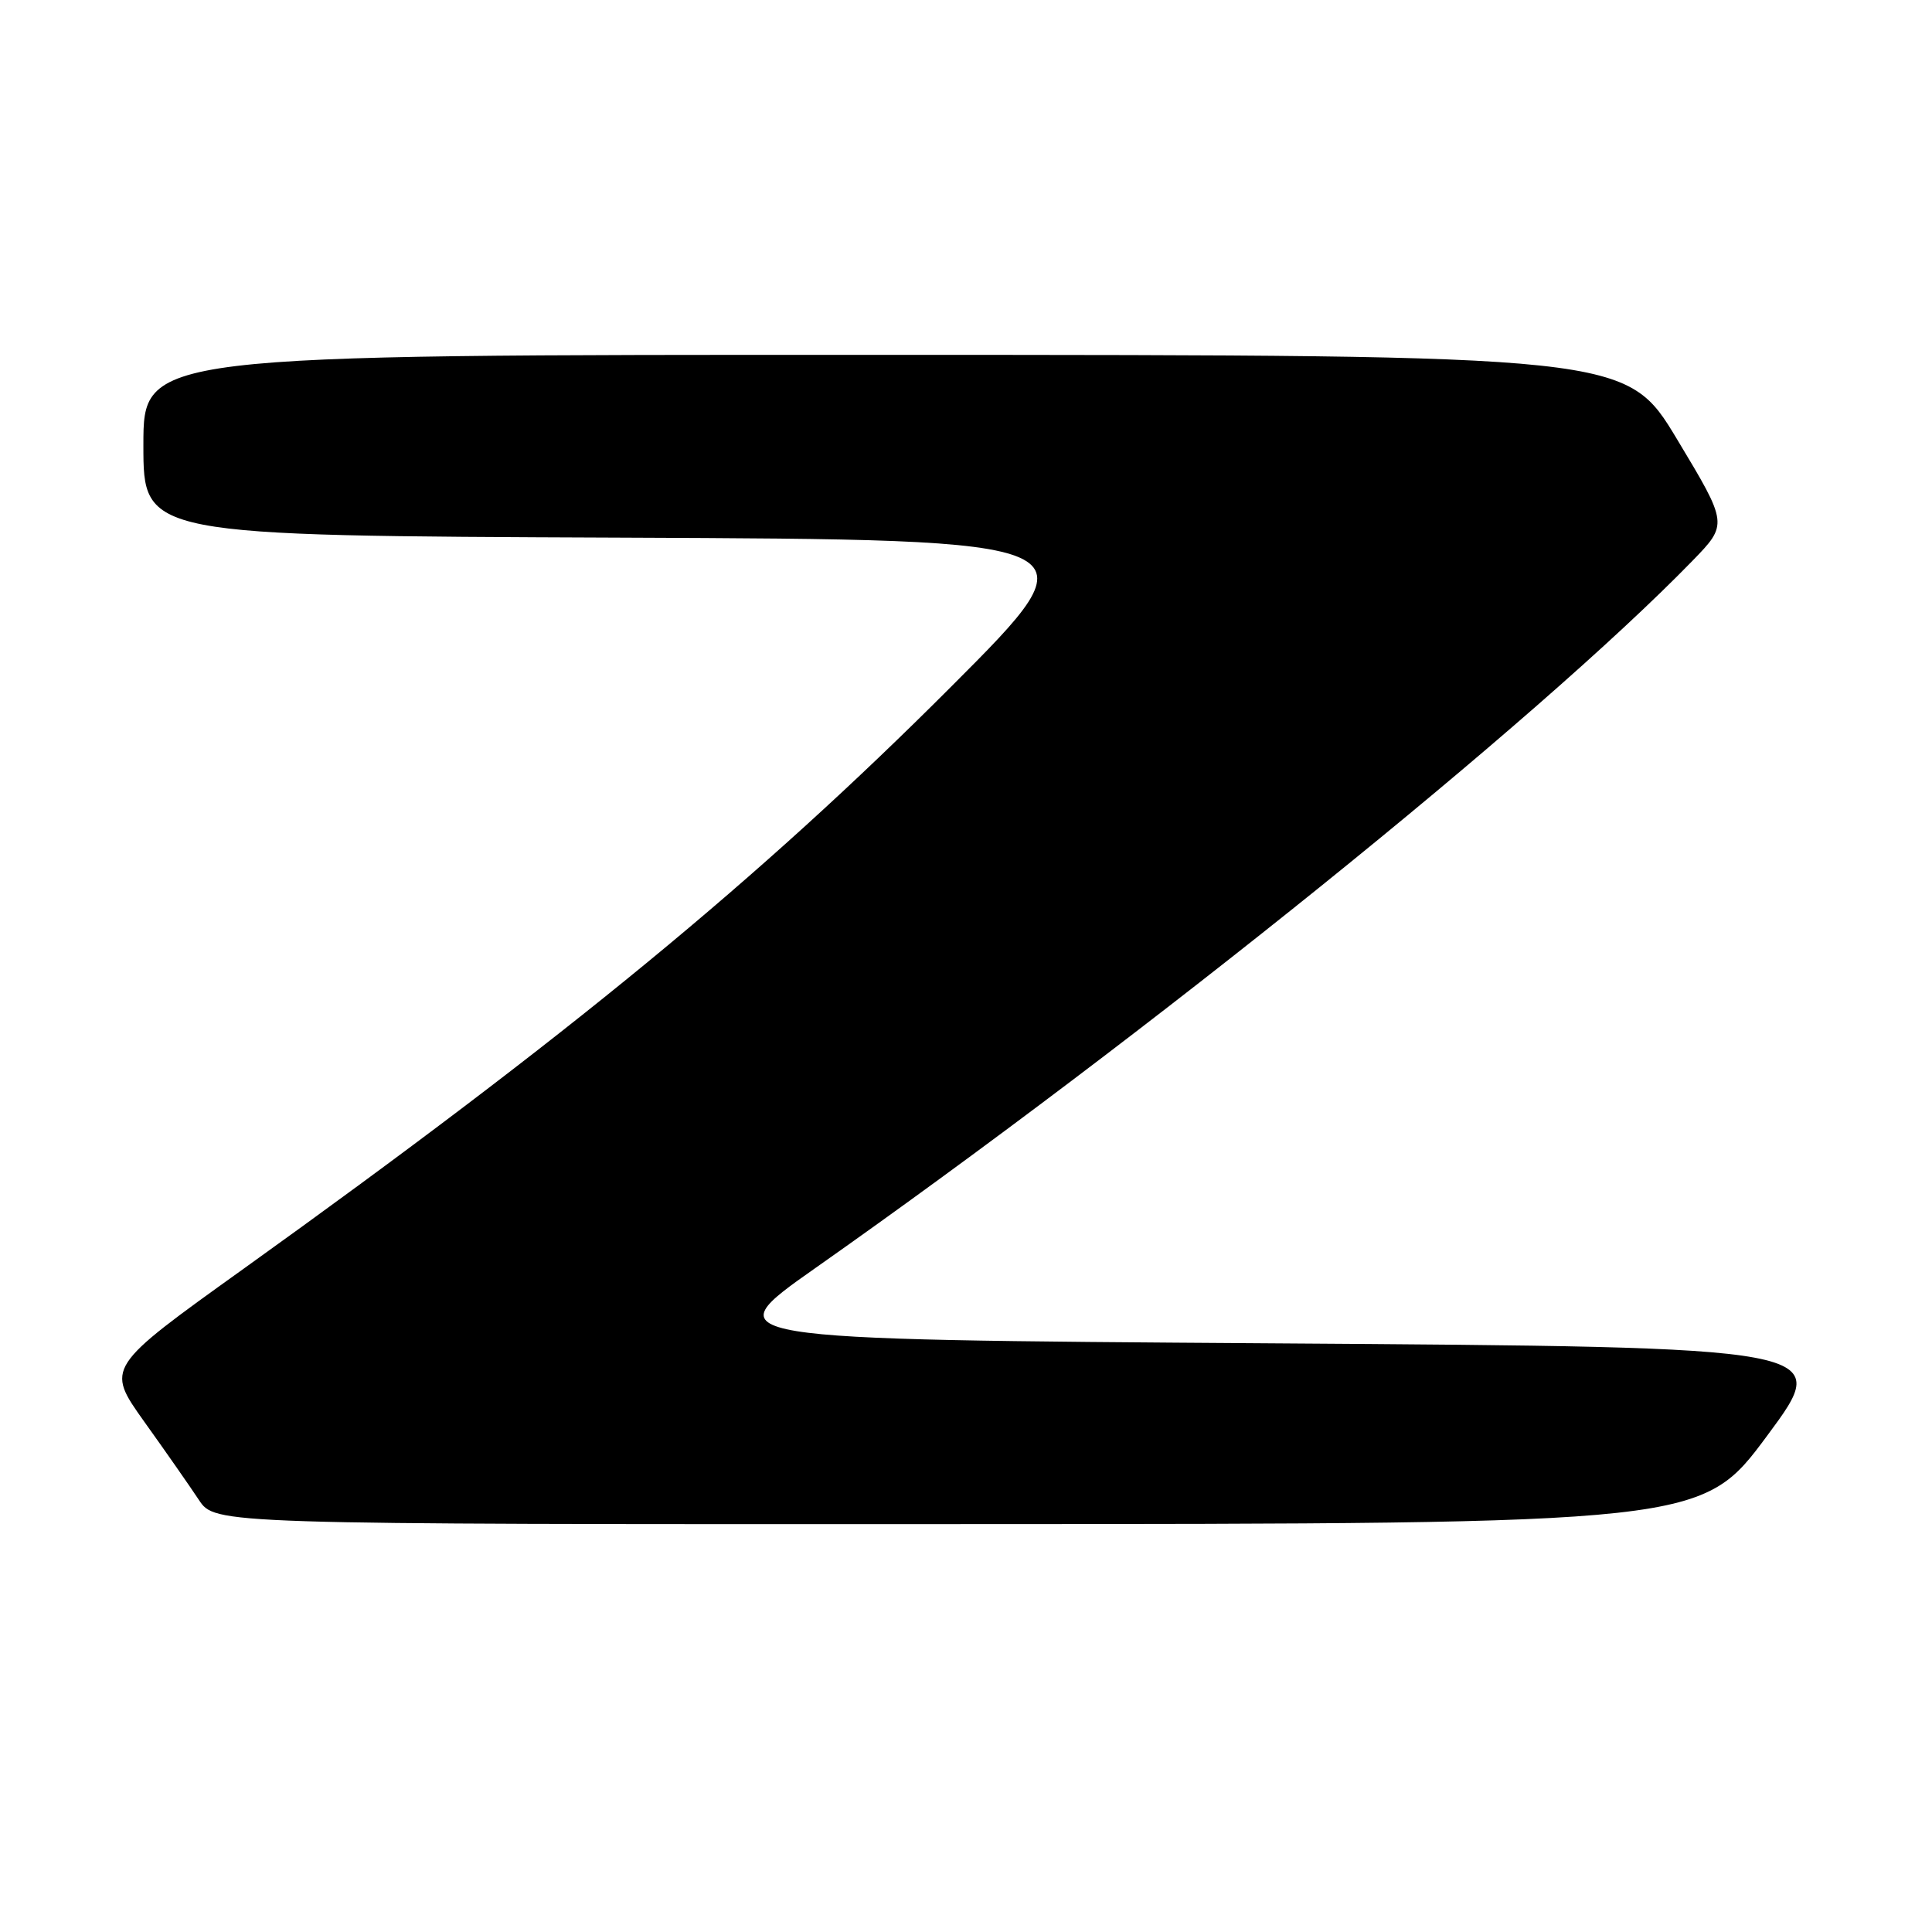 <?xml version="1.0" encoding="UTF-8" standalone="no"?>
<!DOCTYPE svg PUBLIC "-//W3C//DTD SVG 1.1//EN" "http://www.w3.org/Graphics/SVG/1.1/DTD/svg11.dtd" >
<svg xmlns="http://www.w3.org/2000/svg" xmlns:xlink="http://www.w3.org/1999/xlink" version="1.1" viewBox="0 0 256 256">
 <g >
 <path fill="currentColor"
d=" M 234.18 190.21 C 242.86 178.50 242.86 178.50 168.71 178.00 C 94.57 177.50 94.57 177.50 108.03 168.03 C 152.35 136.85 203.75 95.40 224.24 74.33 C 228.98 69.45 228.98 69.45 222.24 58.24 C 215.50 47.04 215.50 47.04 117.25 47.02 C 19.00 47.00 19.00 47.00 19.00 58.99 C 19.00 70.99 19.00 70.99 82.25 71.24 C 145.50 71.50 145.50 71.50 126.00 91.02 C 100.57 116.48 75.33 137.24 32.26 168.13 C 14.01 181.21 14.01 181.21 19.10 188.36 C 21.91 192.28 25.17 196.96 26.35 198.74 C 28.50 201.98 28.50 201.98 127.00 201.95 C 225.50 201.92 225.50 201.92 234.18 190.21 Z "/>
</g>
</svg>